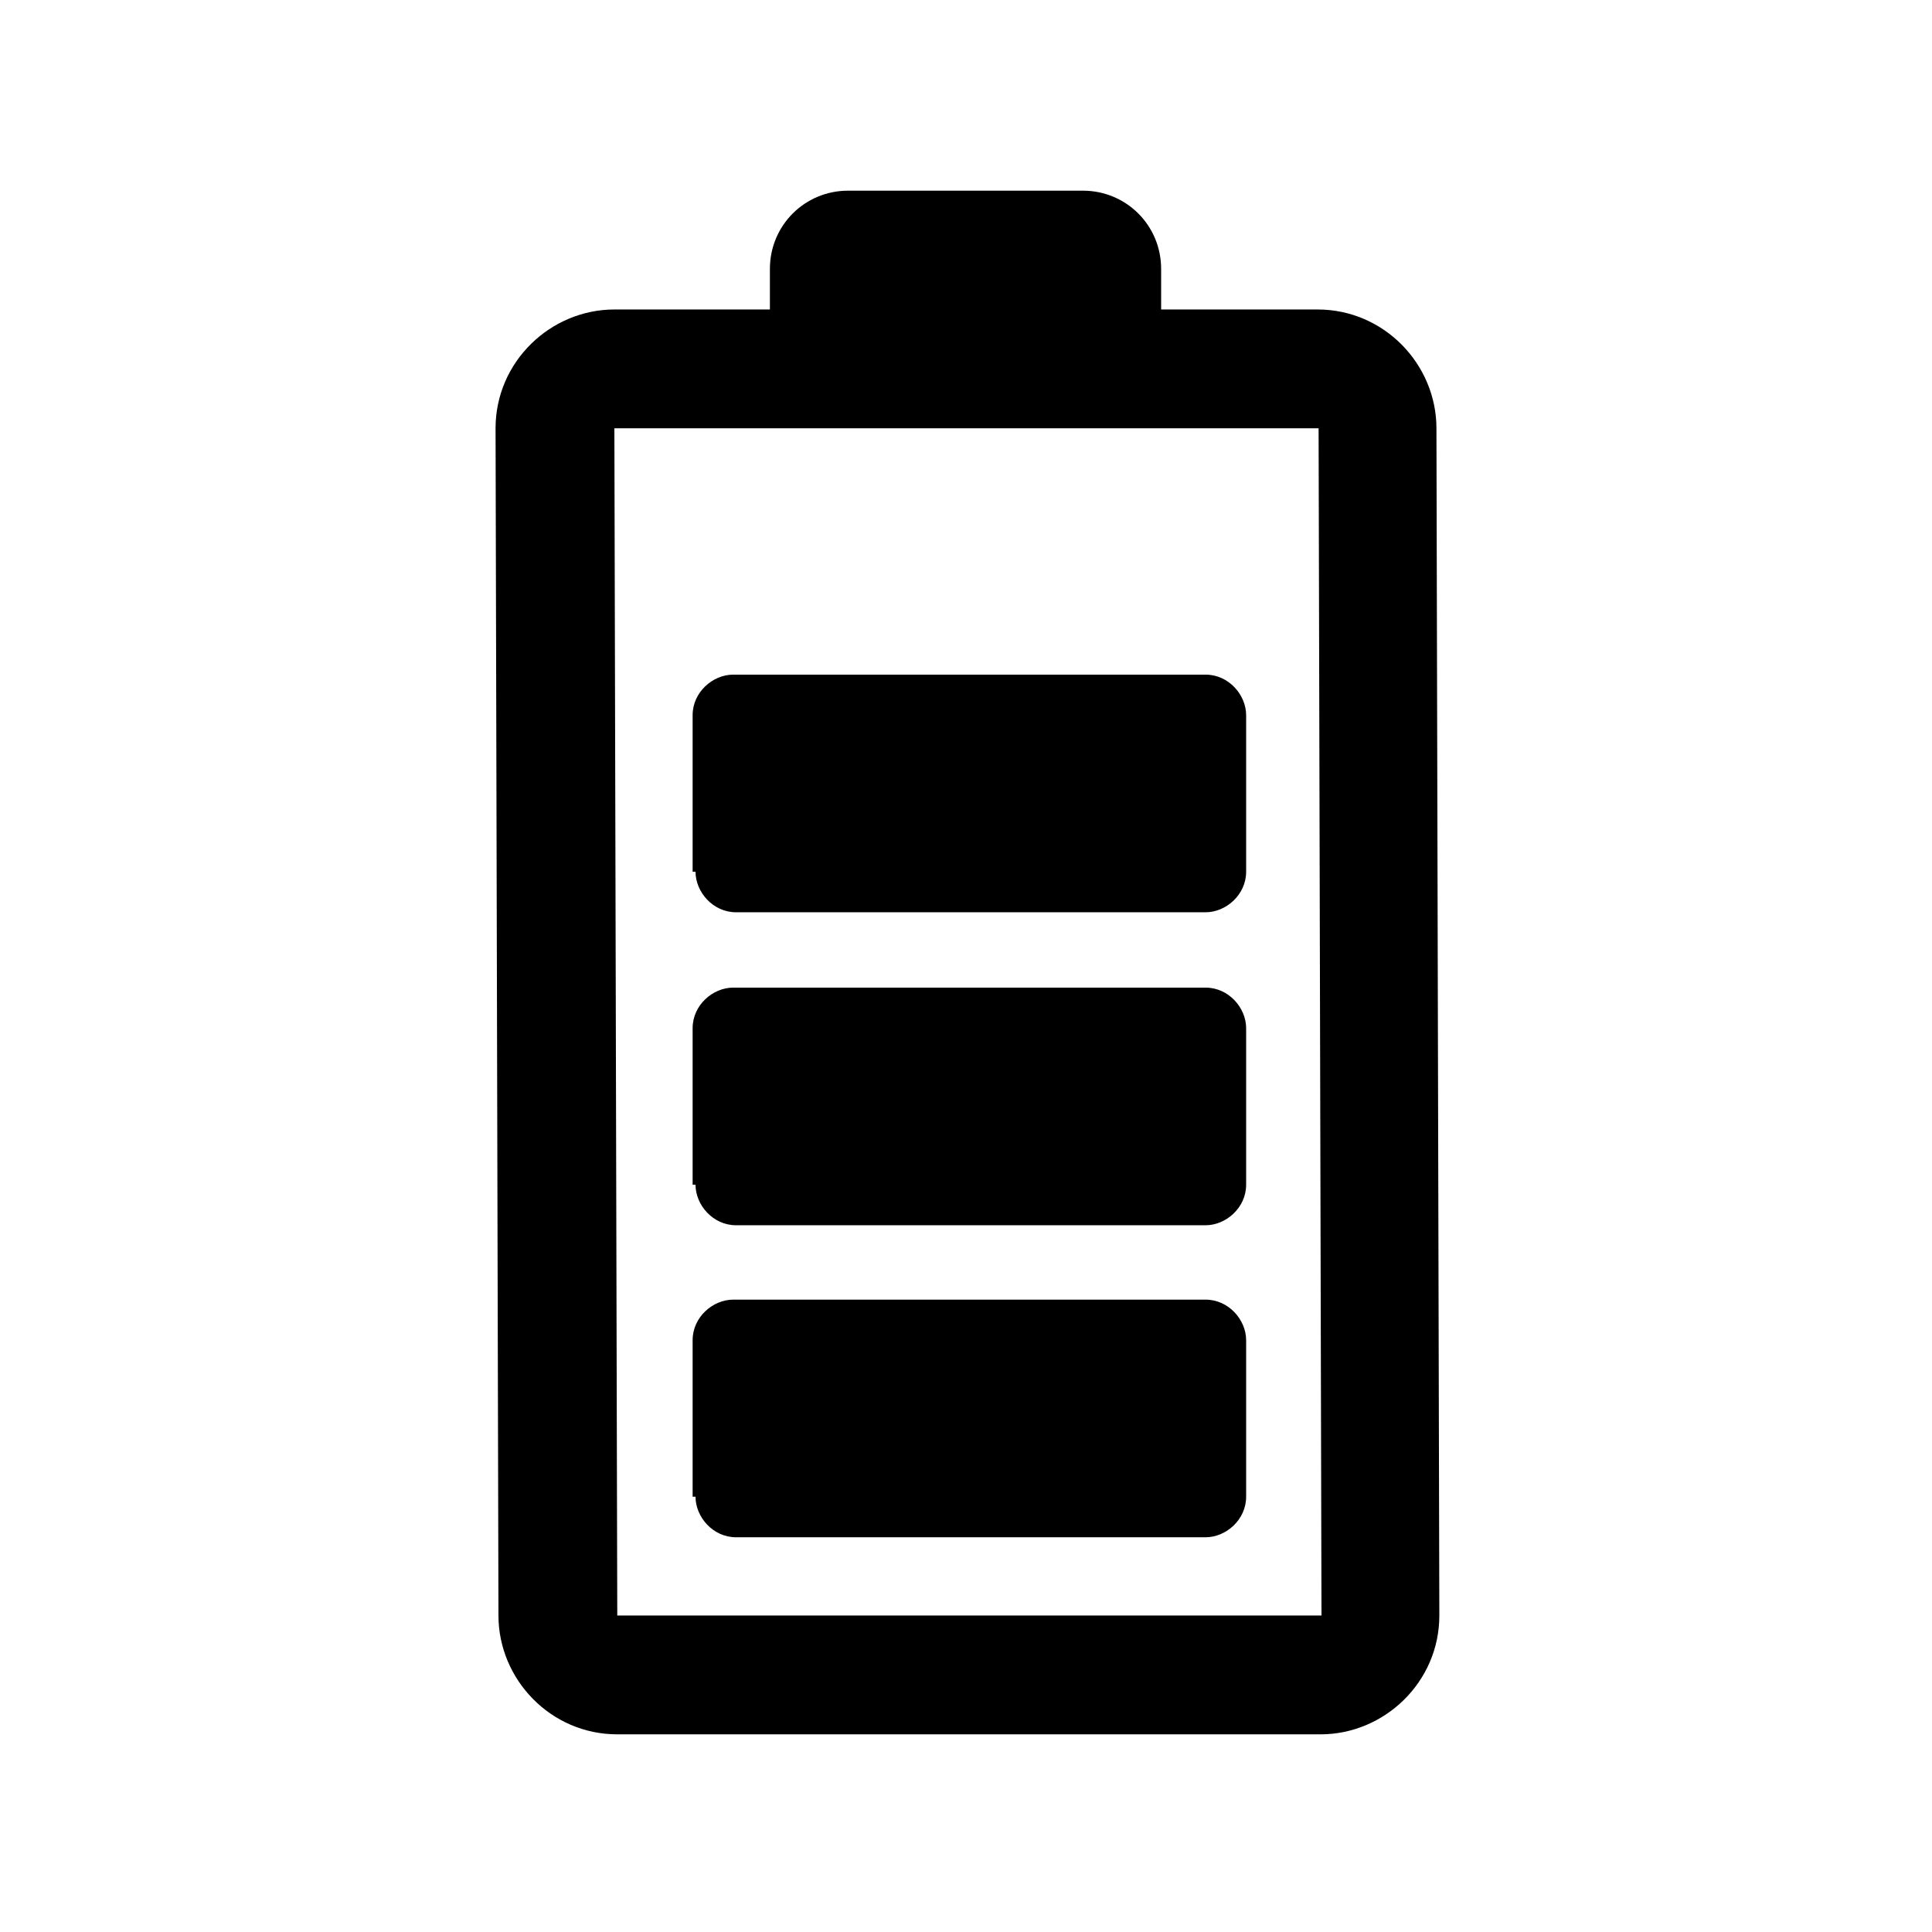 <?xml version="1.0" encoding="utf-8"?>
<!-- Generator: Adobe Illustrator 26.0.2, SVG Export Plug-In . SVG Version: 6.00 Build 0)  -->
<svg version="1.1" id="Lager_1" xmlns="http://www.w3.org/2000/svg" xmlns:xlink="http://www.w3.org/1999/xlink" x="0px" y="0px"
	 viewBox="0 0 200 200" style="enable-background:new 0 0 200 200;" xml:space="preserve">
<g transform="translate(0,-1004.362)">
	<path d="M51.6,1171.6c0,6.6,5.4,12.3,12.3,12.3h72.8c6.6,0,12.3-5.4,12.3-12.3l-0.3-122.9c0-6.6-5.4-12.3-12.3-12.3h-16.2v-4.2
		c0-4.5-3.6-8.1-8.1-8.1H87.8c-4.5,0-8.1,3.6-8.1,8.1v4.2H63.6c-6.6,0-12.3,5.4-12.3,12.3L51.6,1171.6z M63.9,1171.6l-0.3-122.9
		h24.3h24.3h24.3l0.3,122.9H63.9z M72,1159.3c0,2.1,1.8,4.2,4.2,4.2h48.6c2.1,0,4.2-1.8,4.2-4.2v-16.2c0-2.1-1.8-4.2-4.2-4.2H75.9
		c-2.1,0-4.2,1.8-4.2,4.2v16.2H72z M72,1127c0,2.1,1.8,4.2,4.2,4.2h48.6c2.1,0,4.2-1.8,4.2-4.2v-16.2c0-2.1-1.8-4.2-4.2-4.2H75.9
		c-2.1,0-4.2,1.8-4.2,4.2v16.2H72z M72,1094.6c0,2.1,1.8,4.2,4.2,4.2h48.6c2.1,0,4.2-1.8,4.2-4.2v-16.2c0-2.1-1.8-4.2-4.2-4.2H75.9
		c-2.1,0-4.2,1.8-4.2,4.2v16.2H72z"/>
</g>
</svg>
